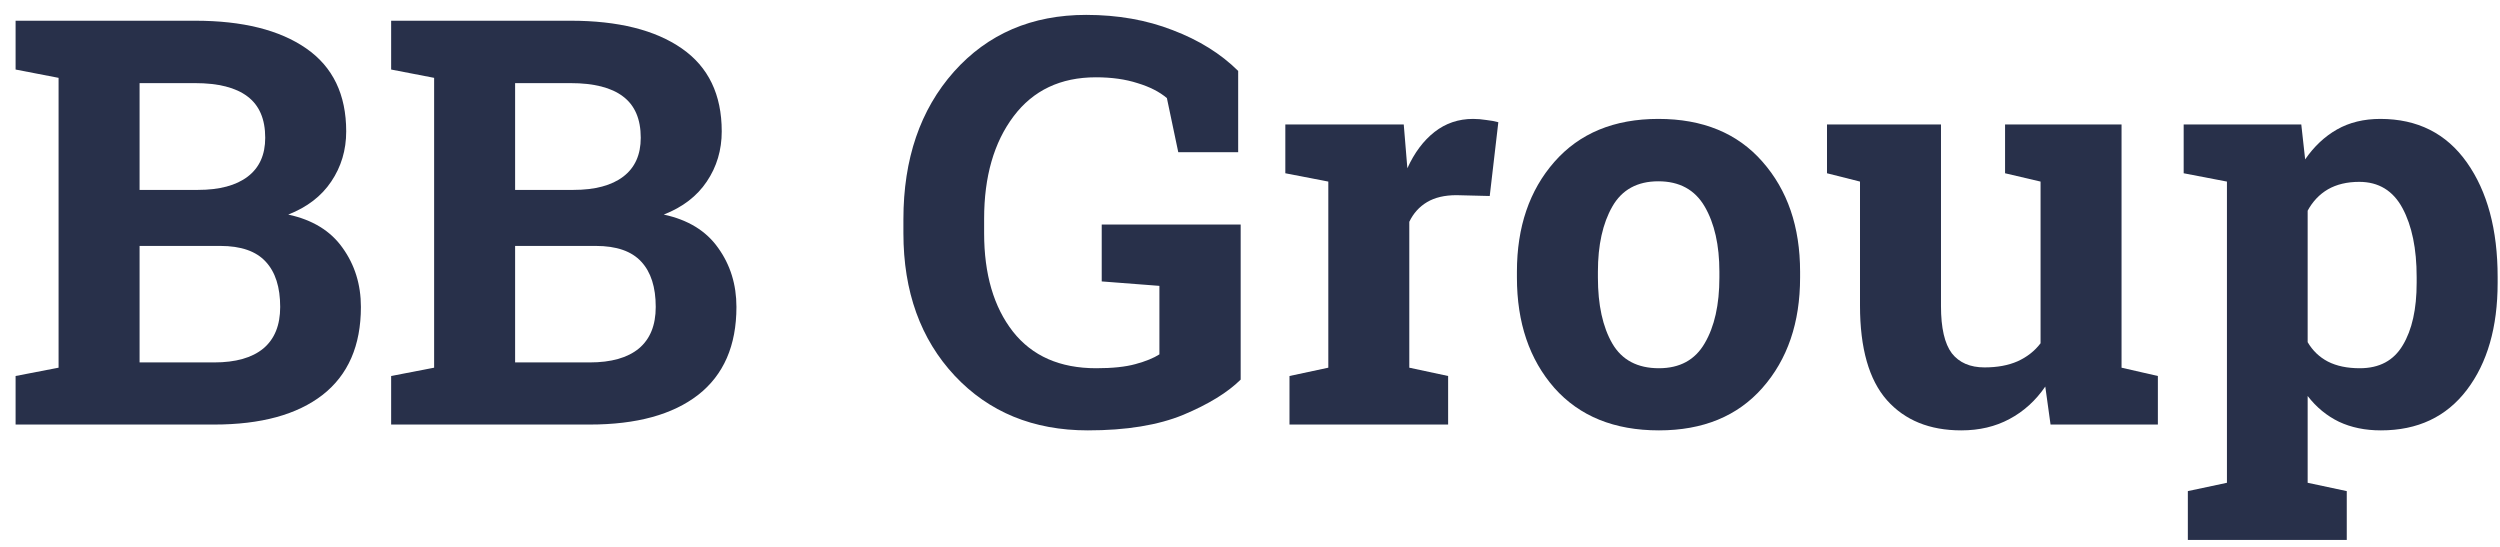 <svg width="160" height="35" viewBox="0 0 160 35" version="1.1" xmlns="http://www.w3.org/2000/svg" xmlns:xlink="http://www.w3.org/1999/xlink">
<g id="Canvas" fill="none">
<g id="BB Group">
<path d="M 11.485 0.373C 14.526 0.373 16.899 0.964 18.603 2.148C 20.307 3.331 21.159 5.1 21.159 7.455C 21.159 8.651 20.839 9.721 20.2 10.668C 19.573 11.603 18.656 12.307 17.449 12.78C 18.999 13.112 20.159 13.822 20.928 14.911C 21.709 15.999 22.1 17.26 22.1 18.692C 22.1 21.165 21.283 23.04 19.65 24.319C 18.017 25.585 15.704 26.218 12.71 26.218L 0 26.218L 0 23.111L 2.751 22.579L 2.751 4.029L 0 3.497L 0 0.373L 11.485 0.373ZM 7.935 14.786L 7.935 22.242L 12.71 22.242C 14.082 22.242 15.13 21.946 15.851 21.354C 16.573 20.751 16.934 19.863 16.934 18.692C 16.934 17.425 16.627 16.461 16.011 15.798C 15.396 15.124 14.425 14.786 13.1 14.786L 7.935 14.786ZM 7.935 11.201L 11.662 11.201C 13.047 11.201 14.112 10.917 14.857 10.349C 15.603 9.781 15.976 8.952 15.976 7.864C 15.976 6.668 15.597 5.787 14.84 5.219C 14.094 4.651 12.976 4.367 11.485 4.367L 7.935 4.367L 7.935 11.201Z" transform="translate(0.998 0.953)" fill="#28304A"/>
<path d="M 35.519 0.373C 38.56 0.373 40.933 0.964 42.637 2.148C 44.341 3.331 45.193 5.1 45.193 7.455C 45.193 8.651 44.874 9.721 44.235 10.668C 43.608 11.603 42.691 12.307 41.483 12.78C 43.034 13.112 44.193 13.822 44.962 14.911C 45.744 15.999 46.134 17.26 46.134 18.692C 46.134 21.165 45.318 23.04 43.684 24.319C 42.051 25.585 39.738 26.218 36.744 26.218L 24.035 26.218L 24.035 23.111L 26.786 22.579L 26.786 4.029L 24.035 3.497L 24.035 0.373L 35.519 0.373ZM 31.969 14.786L 31.969 22.242L 36.744 22.242C 38.117 22.242 39.164 21.946 39.886 21.354C 40.608 20.751 40.969 19.863 40.969 18.692C 40.969 17.425 40.661 16.461 40.046 15.798C 39.43 15.124 38.46 14.786 37.135 14.786L 31.969 14.786ZM 31.969 11.201L 35.697 11.201C 37.081 11.201 38.146 10.917 38.892 10.349C 39.637 9.781 40.01 8.952 40.01 7.864C 40.01 6.668 39.631 5.787 38.874 5.219C 38.129 4.651 37.01 4.367 35.519 4.367L 31.969 4.367L 31.969 11.201Z" transform="translate(0.998 0.953)" fill="#28304A"/>
<path d="M 78.405 23.342C 77.565 24.171 76.34 24.922 74.731 25.596C 73.121 26.259 71.086 26.591 68.624 26.591C 65.133 26.591 62.293 25.425 60.104 23.094C 57.915 20.751 56.82 17.709 56.82 13.97L 56.82 13.082C 56.82 9.213 57.897 6.065 60.051 3.639C 62.216 1.213 65.039 0 68.518 0C 70.541 0 72.387 0.325 74.056 0.976C 75.736 1.615 77.133 2.485 78.245 3.586L 78.245 8.787L 74.411 8.787L 73.683 5.325C 73.21 4.923 72.583 4.603 71.802 4.367C 71.032 4.118 70.145 3.994 69.139 3.994C 66.879 3.994 65.121 4.828 63.867 6.497C 62.613 8.165 61.986 10.349 61.986 13.047L 61.986 13.97C 61.986 16.597 62.601 18.697 63.831 20.271C 65.062 21.833 66.837 22.614 69.157 22.614C 70.198 22.614 71.038 22.526 71.677 22.348C 72.328 22.171 72.837 21.963 73.204 21.727L 73.204 17.342L 69.512 17.058L 69.512 13.419L 78.405 13.419L 78.405 23.342Z" transform="translate(0.998 0.953)" fill="#28304A"/>
<path d="M 81.529 23.111L 84.014 22.579L 84.014 10.668L 81.263 10.136L 81.263 7.012L 88.842 7.012L 89.073 9.816C 89.523 8.822 90.103 8.047 90.813 7.491C 91.523 6.935 92.345 6.657 93.28 6.657C 93.552 6.657 93.836 6.68 94.132 6.728C 94.44 6.763 94.694 6.81 94.895 6.87L 94.345 11.591L 92.215 11.538C 91.458 11.538 90.83 11.686 90.333 11.982C 89.836 12.278 89.458 12.698 89.197 13.242L 89.197 22.579L 91.682 23.111L 91.682 26.218L 81.529 26.218L 81.529 23.111Z" transform="translate(0.998 0.953)" fill="#28304A"/>
<path d="M 96.085 16.437C 96.085 13.573 96.883 11.23 98.481 9.408C 100.09 7.574 102.309 6.657 105.137 6.657C 107.978 6.657 110.196 7.568 111.794 9.39C 113.403 11.213 114.208 13.562 114.208 16.437L 114.208 16.81C 114.208 19.697 113.403 22.052 111.794 23.875C 110.196 25.685 107.989 26.591 105.173 26.591C 102.321 26.591 100.09 25.685 98.481 23.875C 96.883 22.052 96.085 19.697 96.085 16.81L 96.085 16.437ZM 101.268 16.81C 101.268 18.561 101.575 19.97 102.191 21.035C 102.806 22.088 103.8 22.614 105.173 22.614C 106.51 22.614 107.486 22.082 108.102 21.017C 108.729 19.952 109.043 18.549 109.043 16.81L 109.043 16.437C 109.043 14.733 108.729 13.343 108.102 12.266C 107.475 11.189 106.486 10.65 105.137 10.65C 103.788 10.65 102.806 11.189 102.191 12.266C 101.575 13.343 101.268 14.733 101.268 16.437L 101.268 16.81Z" transform="translate(0.998 0.953)" fill="#28304A"/>
<path d="M 129.9 23.786C 129.284 24.685 128.521 25.378 127.61 25.863C 126.71 26.348 125.681 26.591 124.521 26.591C 122.498 26.591 120.912 25.946 119.764 24.656C 118.616 23.354 118.042 21.336 118.042 18.603L 118.042 10.668L 115.93 10.136L 115.93 7.012L 123.225 7.012L 123.225 18.638C 123.225 20.035 123.456 21.041 123.918 21.656C 124.391 22.259 125.089 22.561 126.012 22.561C 126.829 22.561 127.533 22.431 128.125 22.171C 128.728 21.898 129.219 21.514 129.598 21.017L 129.598 10.668L 127.326 10.136L 127.326 7.012L 134.781 7.012L 134.781 22.579L 137.106 23.111L 137.106 26.218L 130.237 26.218L 129.9 23.786Z" transform="translate(0.998 0.953)" fill="#28304A"/>
<path d="M 138.757 10.136L 138.757 7.012L 146.284 7.012L 146.532 9.248C 147.1 8.42 147.781 7.781 148.573 7.331C 149.366 6.881 150.289 6.657 151.343 6.657C 153.721 6.657 155.567 7.585 156.881 9.443C 158.194 11.301 158.851 13.745 158.851 16.774L 158.851 17.147C 158.851 19.987 158.194 22.271 156.881 23.999C 155.567 25.727 153.733 26.591 151.378 26.591C 150.372 26.591 149.479 26.407 148.698 26.04C 147.917 25.662 147.248 25.111 146.692 24.39L 146.692 29.945L 149.195 30.478L 149.195 33.602L 139.024 33.602L 139.024 30.478L 141.526 29.945L 141.526 10.668L 138.757 10.136ZM 153.668 16.774C 153.668 14.964 153.366 13.496 152.763 12.372C 152.159 11.248 151.236 10.686 149.993 10.686C 149.212 10.686 148.544 10.846 147.988 11.165C 147.443 11.485 147.011 11.94 146.692 12.532L 146.692 20.946C 147.011 21.49 147.443 21.904 147.988 22.188C 148.544 22.472 149.224 22.614 150.029 22.614C 151.283 22.614 152.2 22.123 152.78 21.141C 153.372 20.159 153.668 18.828 153.668 17.147L 153.668 16.774Z" transform="translate(0.998 0.953)" fill="#28304A"/>
</g>
</g>
</svg>

